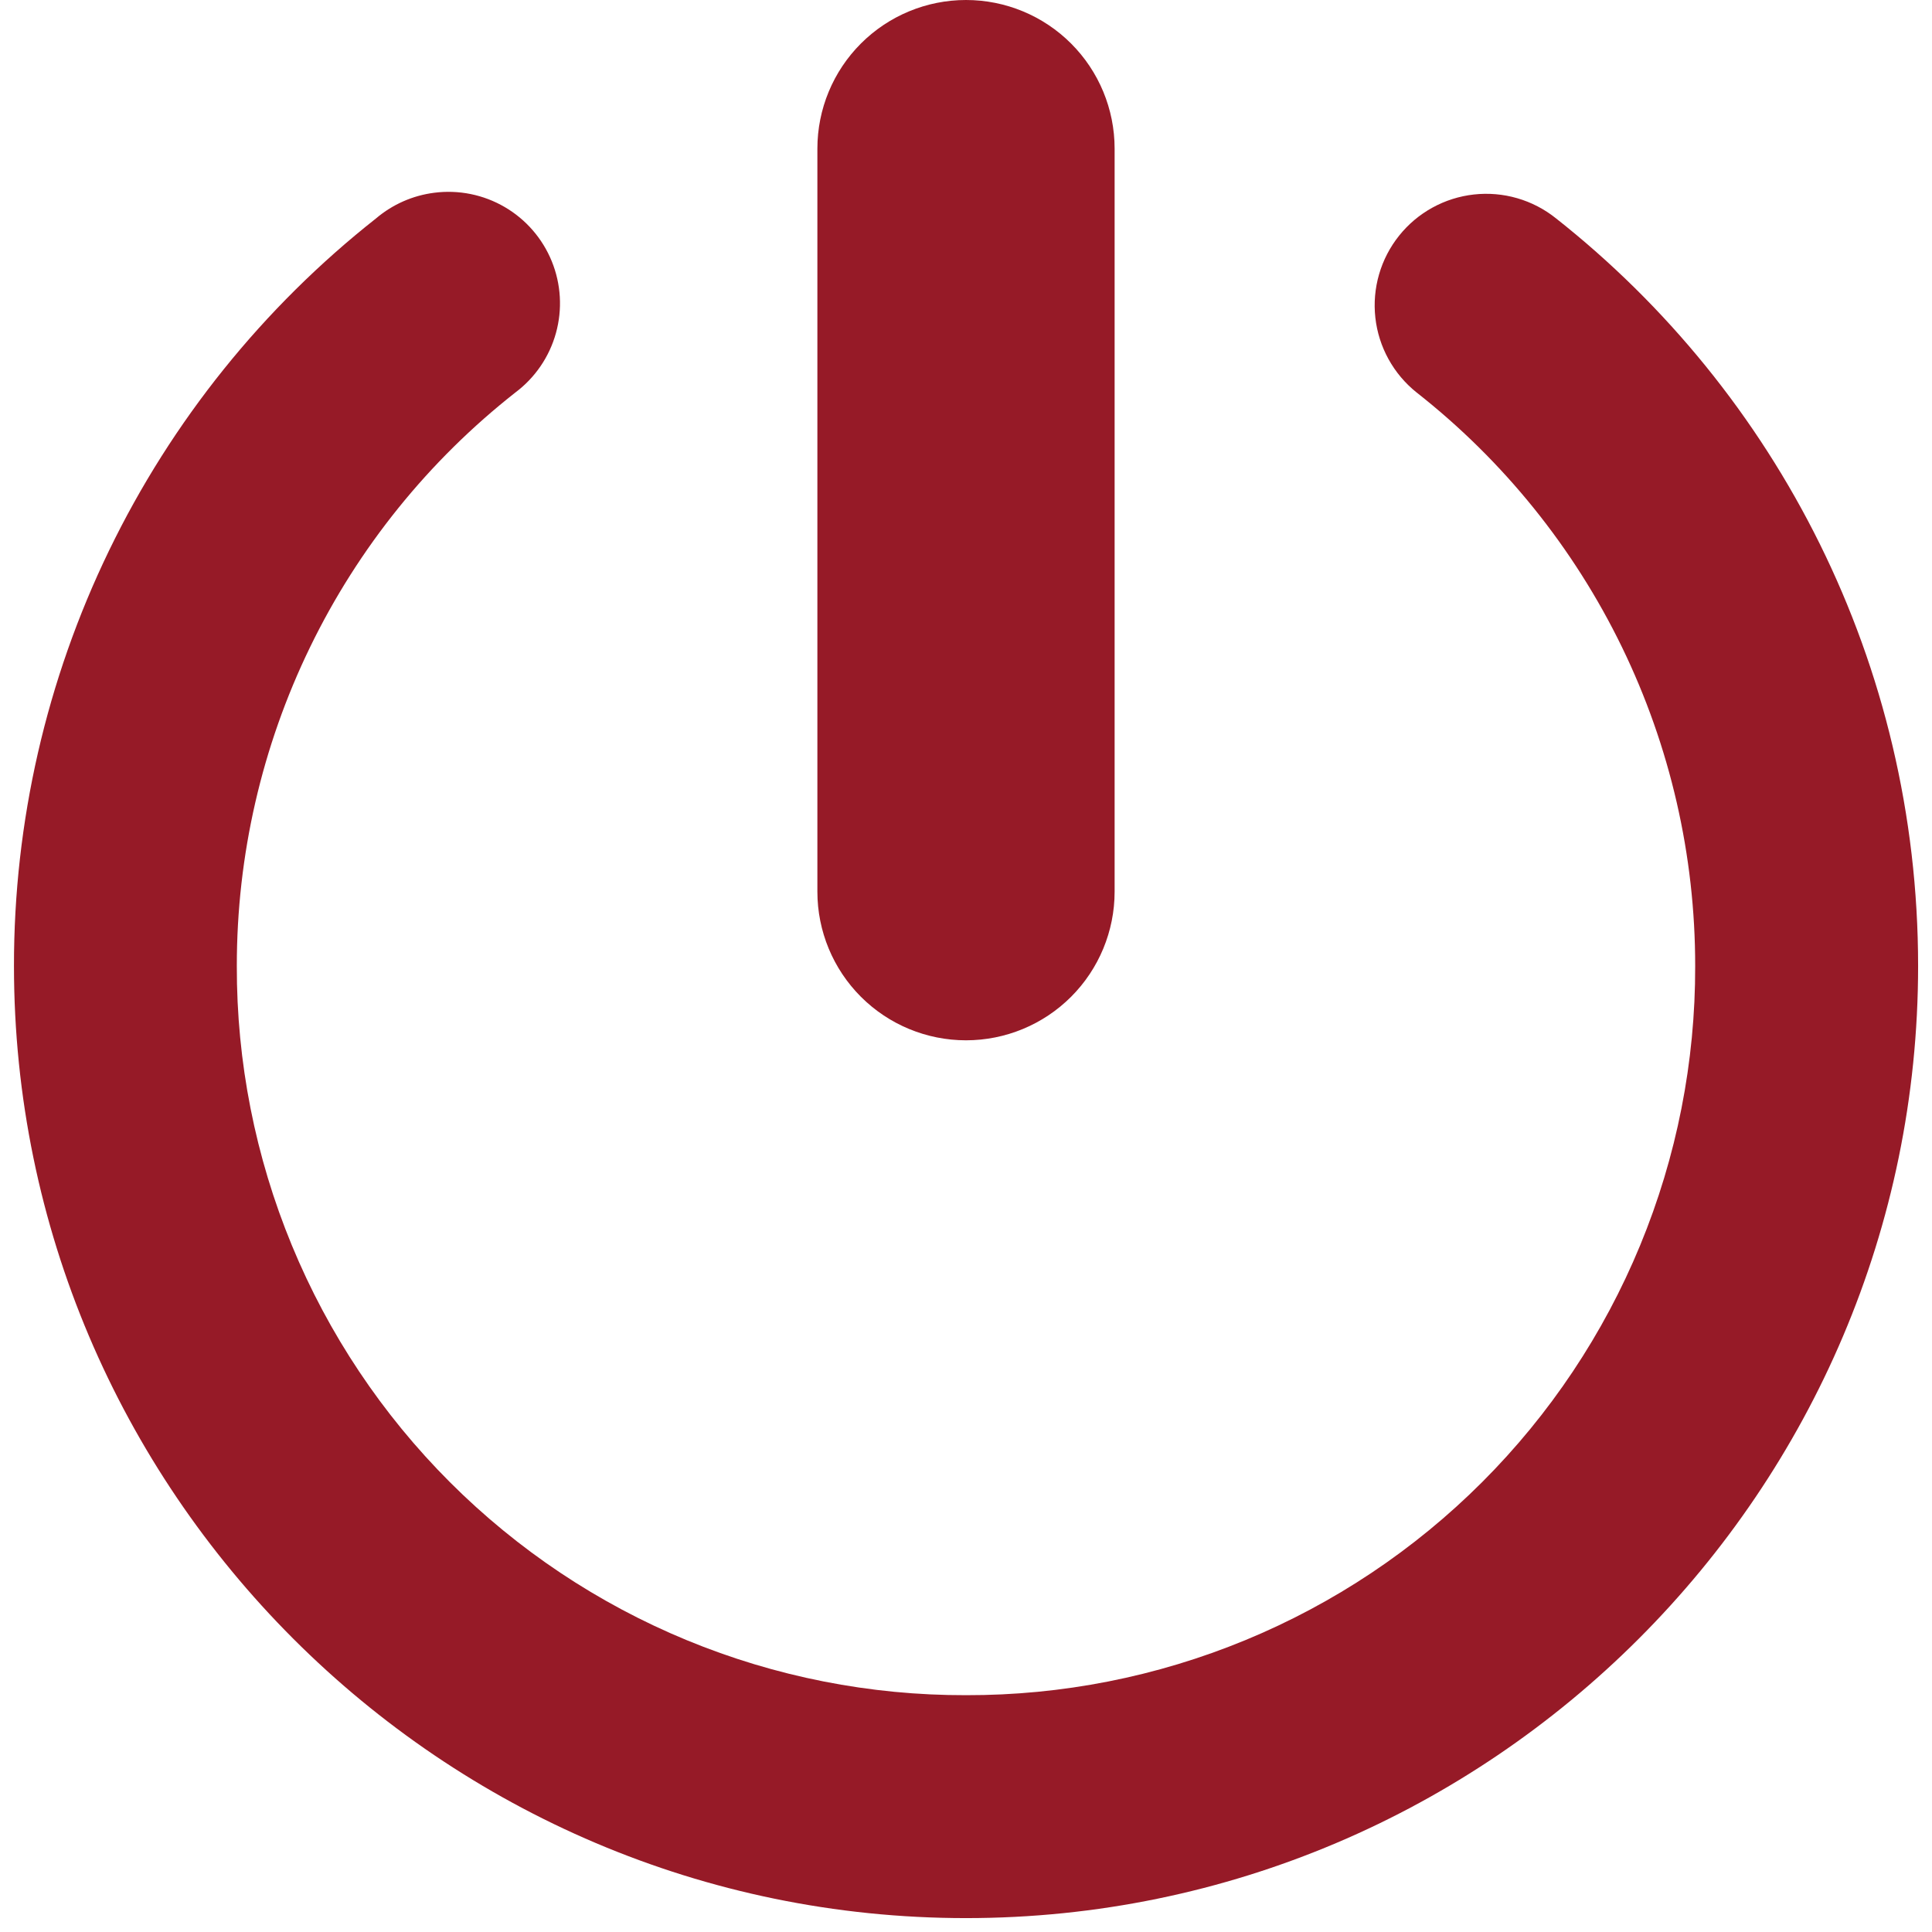 <svg width="182" height="182" viewBox="0 0 182 182" fill="none" xmlns="http://www.w3.org/2000/svg">
<path d="M91 0C87.287 0 83.726 1.475 81.1 4.101C78.475 6.726 77 10.287 77 14V84C77 87.713 78.475 91.274 81.1 93.9C83.726 96.525 87.287 98 91 98C94.713 98 98.274 96.525 100.9 93.9C103.525 91.274 105 87.713 105 84V14C105 10.287 103.525 6.726 100.9 4.101C98.274 1.475 94.713 0 91 0V0ZM40.908 18.158C38.889 18.413 36.987 19.25 35.434 20.566C24.788 28.959 16.186 39.659 10.275 51.86C4.366 64.06 1.302 77.443 1.316 91C1.316 140.406 41.58 180.691 91 180.691C140.42 180.691 180.691 140.406 180.691 91C180.691 62.489 167.377 36.981 146.566 20.559C145.489 19.697 144.252 19.056 142.927 18.672C141.602 18.288 140.214 18.169 138.843 18.322C137.472 18.474 136.144 18.895 134.935 19.561C133.727 20.226 132.661 21.123 131.8 22.201C130.938 23.278 130.297 24.514 129.913 25.84C129.529 27.165 129.41 28.552 129.562 29.924C129.714 31.295 130.135 32.623 130.801 33.831C131.467 35.04 132.364 36.105 133.441 36.967C141.627 43.394 148.244 51.598 152.792 60.959C157.34 70.32 159.699 80.593 159.691 91C159.713 100.027 157.952 108.969 154.507 117.313C151.063 125.657 146.004 133.238 139.621 139.621C133.238 146.004 125.657 151.063 117.313 154.507C108.969 157.952 100.027 159.713 91 159.691C81.973 159.713 73.031 157.952 64.687 154.507C56.343 151.063 48.762 146.004 42.379 139.621C35.996 133.238 30.937 125.657 27.493 117.313C24.049 108.969 22.287 100.027 22.309 91C22.303 80.593 24.663 70.321 29.211 60.96C33.758 51.599 40.374 43.395 48.559 36.967C50.413 35.575 51.754 33.608 52.372 31.373C52.991 29.139 52.853 26.763 51.979 24.615C51.106 22.468 49.546 20.669 47.543 19.502C45.54 18.333 43.207 17.861 40.908 18.158V18.158Z" fill="#961A27"/>
</svg>
